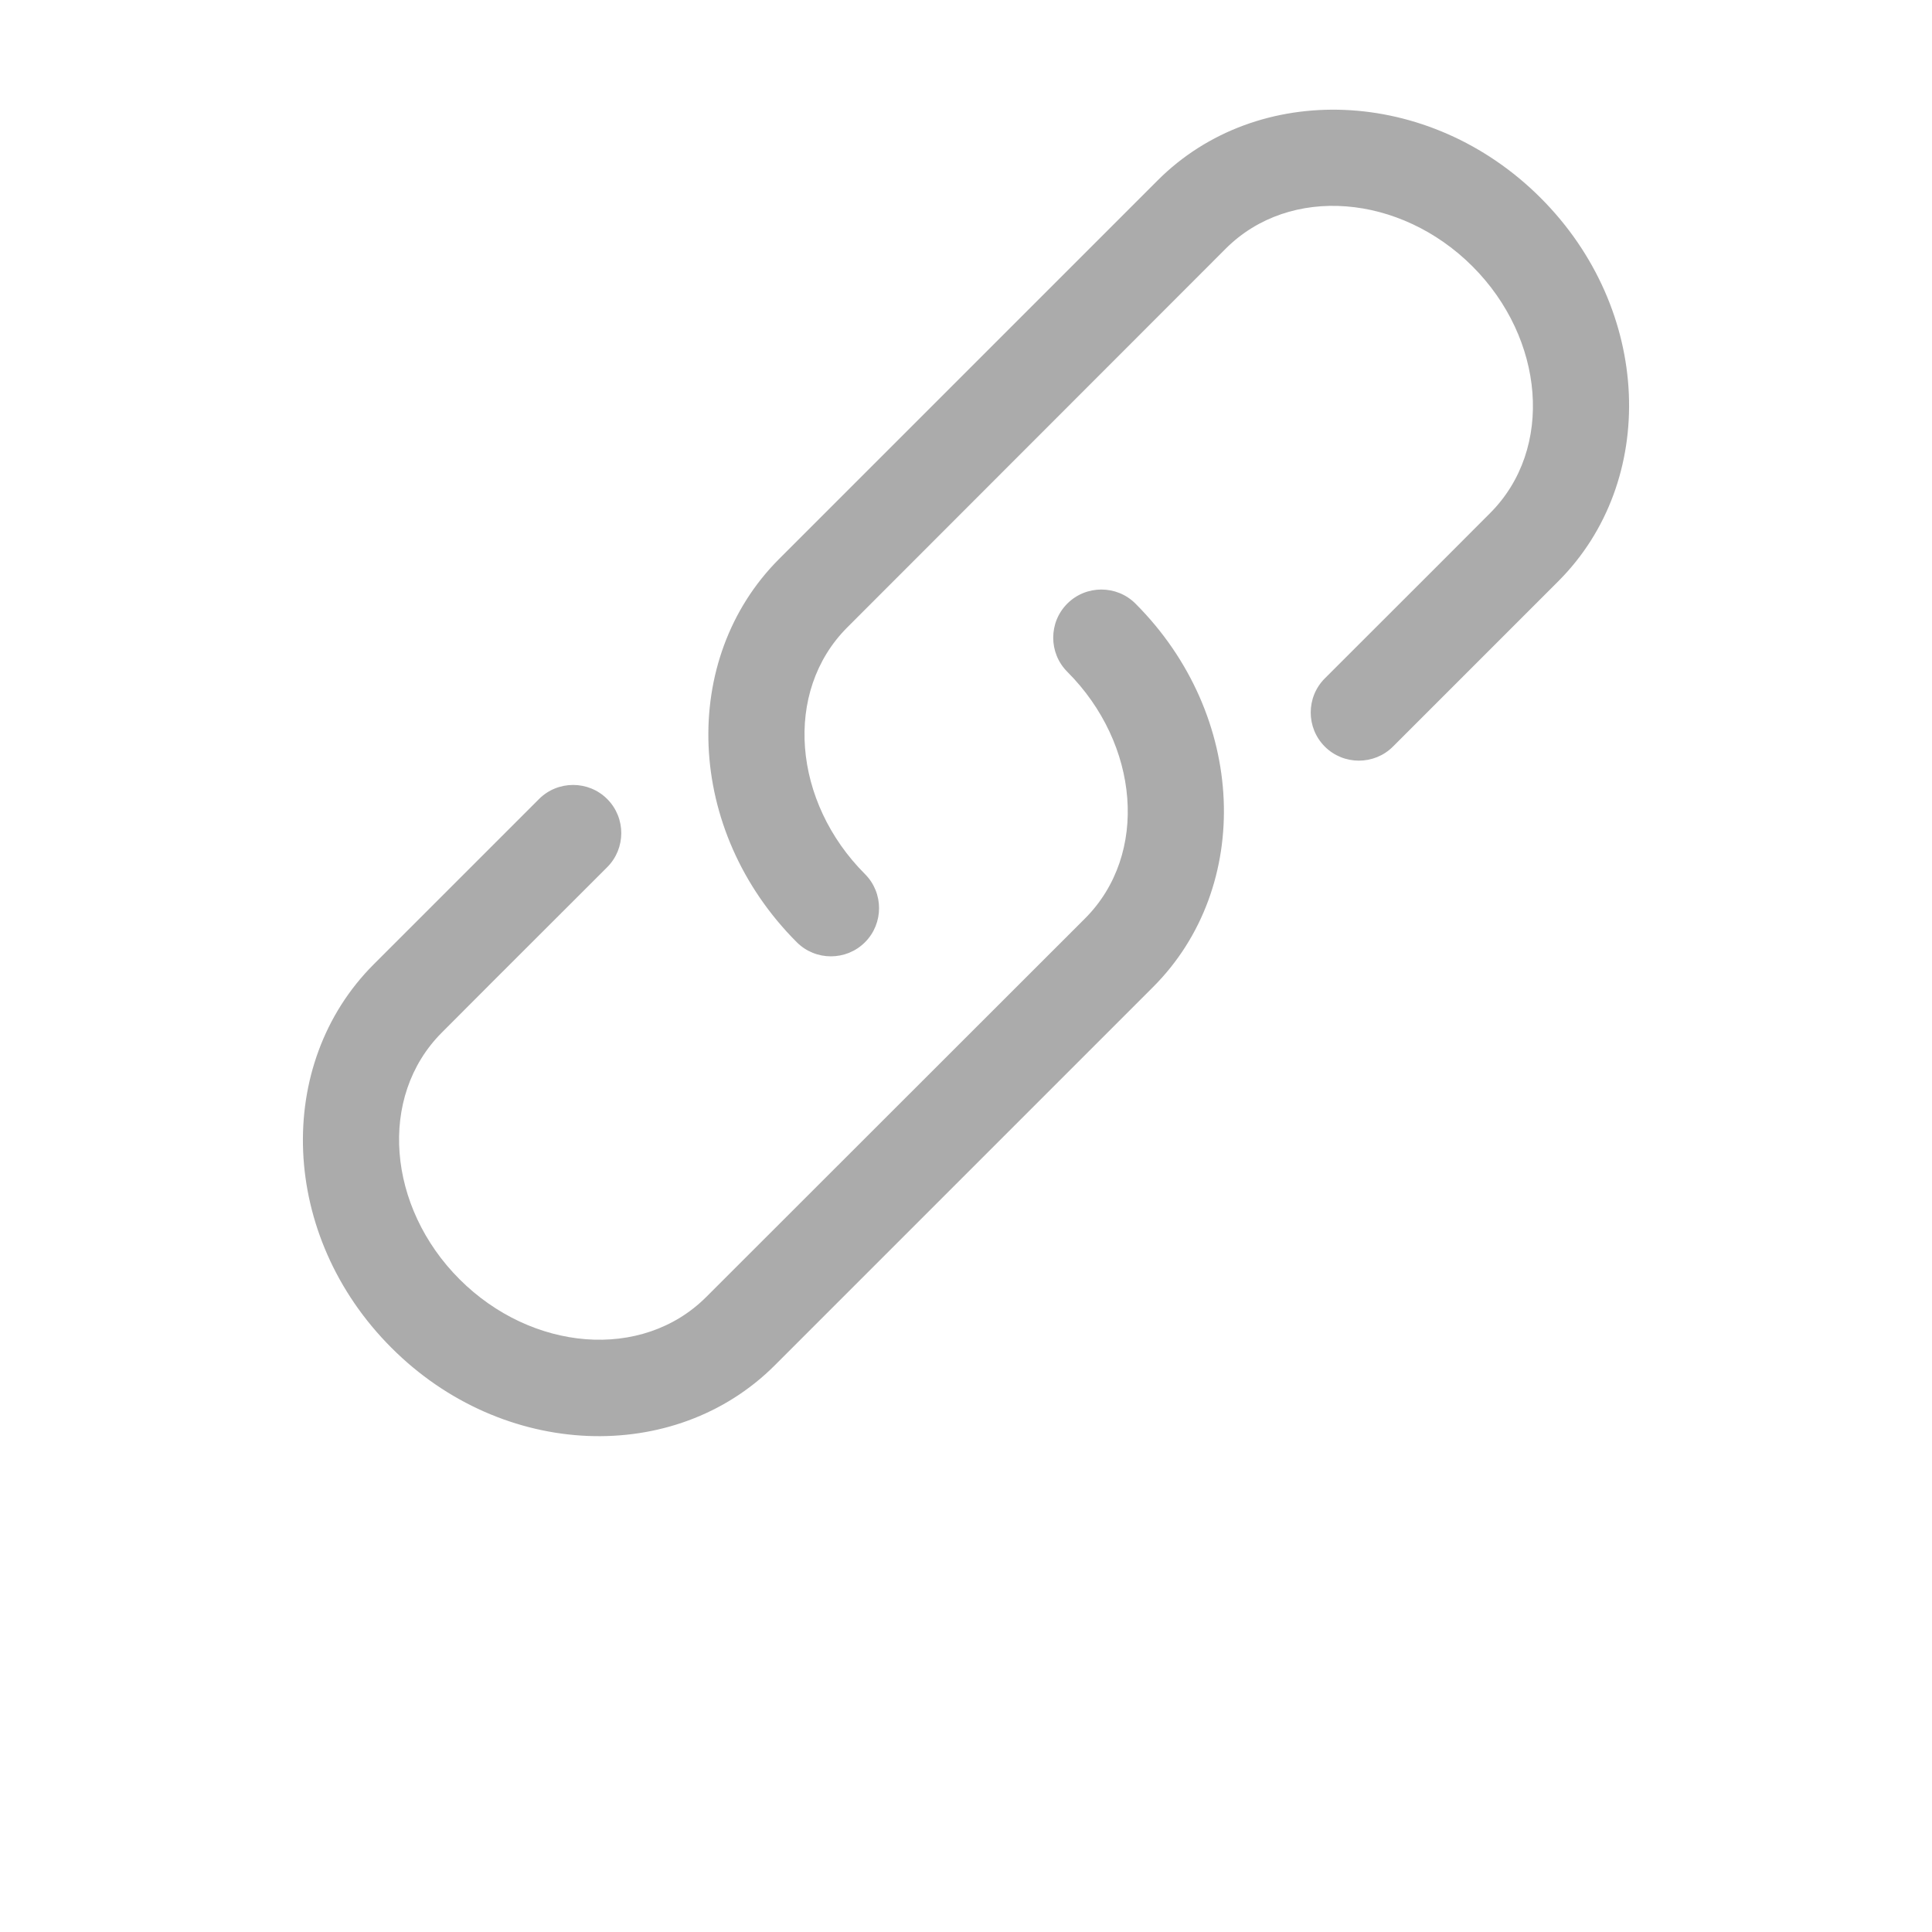 <?xml version="1.0" encoding="utf-8"?>
<!-- Generator: Adobe Illustrator 25.2.1, SVG Export Plug-In . SVG Version: 6.00 Build 0)  -->
<svg version="1.1" id="Layer_1" xmlns="http://www.w3.org/2000/svg" xmlns:xlink="http://www.w3.org/1999/xlink" x="0px" y="0px"
	 viewBox="0 0 700 700" style="enable-background:new 0 0 700 700;" xml:space="preserve">
<style type="text/css">
	.st0{fill-rule:evenodd;clip-rule:evenodd;fill:#ABABAB;}
</style>
<path class="st0" d="M255.9,469.9c-23.3,23.3-63.3,19.7-89.4-6.4s-29.7-66.1-6.4-89.4c0,0,28.7-28.8,59.9-59.9
	c6.8-6.8,6.8-17.9,0-24.7c-6.8-6.8-17.9-6.8-24.7,0c-31.2,31.2-59.9,59.9-59.9,59.9c-36.2,36.2-34.1,98.4,6.4,138.9
	c40.4,40.5,102.7,42.6,138.9,6.4l137.1-137.1c36.2-36.2,34.1-98.4-6.4-138.9c-6.8-6.8-17.9-6.8-24.7,0c-6.8,6.8-6.8,17.9,0,24.7
	c26.1,26.1,29.7,66.1,6.4,89.4L255.9,469.9z M419.4,65.4L282.3,202.5c-36.2,36.2-34.1,98.4,6.4,138.9c6.8,6.8,17.9,6.8,24.7,0
	c6.8-6.8,6.8-17.9,0-24.7c-26.1-26.1-29.7-66.1-6.4-89.4L444.1,90.1c23.3-23.3,63.3-19.7,89.4,6.4c26.1,26.1,29.7,66.1,6.4,89.4
	c0,0-28.7,28.8-59.9,59.9c-6.8,6.8-6.8,17.9,0,24.7c6.8,6.8,17.9,6.8,24.7,0c31.2-31.2,59.9-59.9,59.9-59.9
	c36.2-36.2,34.1-98.4-6.4-138.9C517.8,31.3,455.5,29.2,419.4,65.4L419.4,65.4z"/>
</svg>
